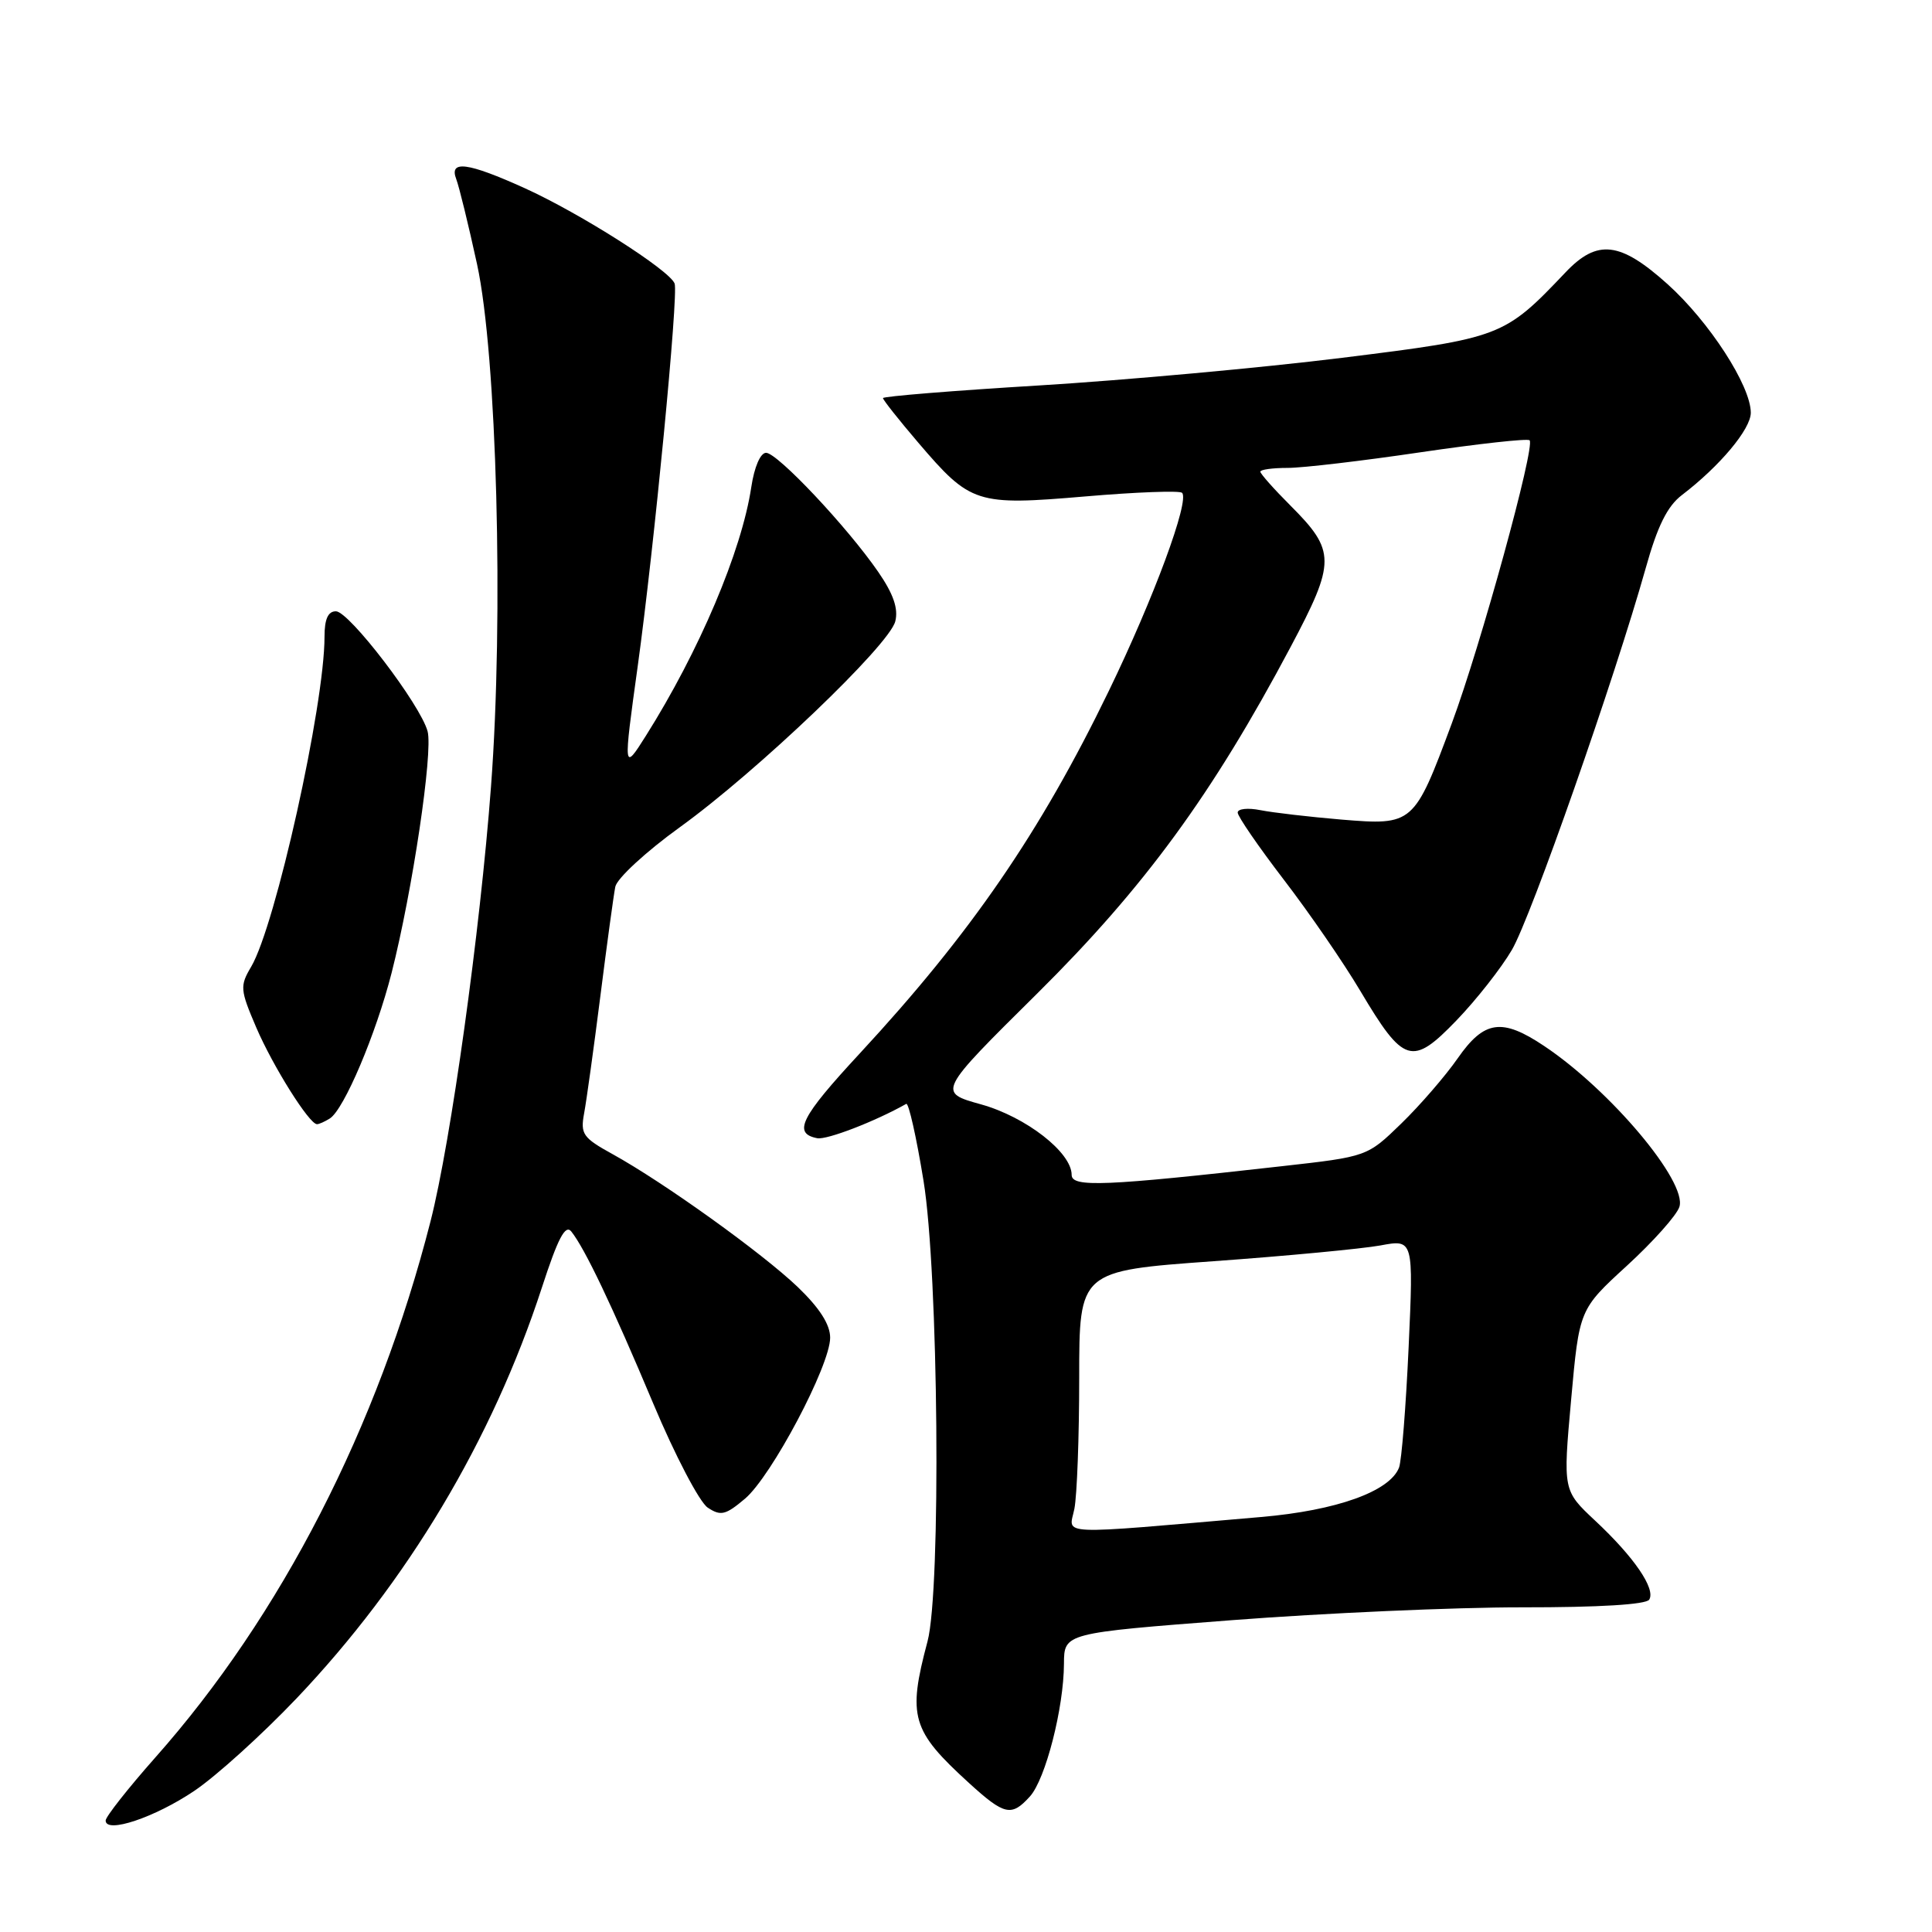 <?xml version="1.0" encoding="UTF-8" standalone="no"?>
<!DOCTYPE svg PUBLIC "-//W3C//DTD SVG 1.1//EN" "http://www.w3.org/Graphics/SVG/1.1/DTD/svg11.dtd" >
<svg xmlns="http://www.w3.org/2000/svg" xmlns:xlink="http://www.w3.org/1999/xlink" version="1.1" viewBox="0 0 256 256">
 <g >
 <path fill="currentColor"
d=" M 25.76 237.29 C 28.65 235.34 34.72 229.85 39.26 225.08 C 53.98 209.61 65.22 190.80 71.79 170.65 C 73.93 164.06 74.91 162.20 75.70 163.18 C 77.49 165.42 81.09 172.96 86.56 185.98 C 89.44 192.84 92.69 199.05 93.78 199.77 C 95.50 200.91 96.14 200.76 98.71 198.59 C 102.22 195.63 110.00 180.94 110.00 177.25 C 110.00 175.50 108.60 173.32 105.71 170.54 C 100.99 166.03 87.98 156.69 81.17 152.93 C 77.23 150.76 76.89 150.27 77.40 147.52 C 77.71 145.86 78.68 138.88 79.55 132.00 C 80.42 125.12 81.31 118.60 81.53 117.50 C 81.75 116.40 85.59 112.85 90.07 109.62 C 100.35 102.20 117.84 85.49 118.63 82.33 C 119.05 80.65 118.39 78.71 116.37 75.78 C 112.27 69.83 103.01 60.00 101.51 60.00 C 100.76 60.00 99.95 61.87 99.55 64.54 C 98.28 73.01 92.64 86.30 85.58 97.50 C 82.59 102.25 82.58 102.12 84.50 88.28 C 86.67 72.60 89.92 38.95 89.39 37.57 C 88.71 35.79 76.88 28.27 69.52 24.93 C 61.96 21.51 59.47 21.18 60.46 23.75 C 60.83 24.71 62.07 29.77 63.21 35.00 C 65.83 47.02 66.76 81.71 65.06 104.23 C 63.62 123.41 59.74 151.28 57.05 161.82 C 50.09 189.07 37.26 214.08 20.56 232.90 C 16.95 236.98 14.00 240.73 14.00 241.23 C 14.00 243.01 20.53 240.82 25.76 237.29 Z  M 136.47 238.04 C 138.54 235.75 140.96 226.30 140.98 220.45 C 141.00 216.39 141.00 216.39 163.25 214.68 C 175.49 213.74 192.79 212.97 201.69 212.98 C 211.88 212.99 218.12 212.61 218.53 211.96 C 219.41 210.53 216.52 206.31 211.37 201.50 C 207.10 197.50 207.10 197.50 208.18 185.50 C 209.26 173.50 209.26 173.50 215.58 167.71 C 219.05 164.53 222.18 161.02 222.53 159.91 C 223.58 156.59 213.40 144.47 204.61 138.60 C 199.01 134.85 196.66 135.19 193.14 140.25 C 191.51 142.59 188.15 146.47 185.67 148.88 C 181.16 153.26 181.16 153.26 169.83 154.53 C 146.40 157.17 142.00 157.36 142.00 155.68 C 142.00 152.70 135.95 148.00 130.01 146.34 C 124.22 144.73 124.22 144.73 137.46 131.62 C 151.65 117.55 160.63 105.28 171.01 85.73 C 177.01 74.43 177.01 73.01 170.97 66.97 C 168.79 64.79 167.00 62.77 167.00 62.50 C 167.00 62.22 168.63 62.00 170.62 62.00 C 172.61 62.00 180.53 61.07 188.22 59.93 C 195.91 58.80 202.41 58.08 202.68 58.34 C 203.46 59.13 196.20 85.55 192.36 95.88 C 187.38 109.27 187.25 109.38 177.76 108.60 C 173.51 108.24 168.67 107.68 167.01 107.35 C 165.36 107.02 164.00 107.16 164.00 107.67 C 164.00 108.18 166.75 112.17 170.10 116.55 C 173.46 120.92 178.02 127.55 180.24 131.29 C 186.00 140.98 187.10 141.32 192.99 135.21 C 195.62 132.48 198.93 128.27 200.33 125.87 C 202.88 121.52 213.95 89.92 218.06 75.30 C 219.62 69.71 220.93 67.07 222.86 65.60 C 227.89 61.76 232.00 56.85 231.99 54.68 C 231.98 51.10 226.48 42.62 220.96 37.65 C 214.67 32.00 211.65 31.65 207.44 36.09 C 199.32 44.64 198.92 44.79 177.85 47.41 C 167.21 48.73 149.16 50.37 137.75 51.07 C 126.34 51.76 117.00 52.52 117.00 52.75 C 117.00 52.99 119.11 55.65 121.68 58.66 C 128.61 66.77 129.36 67.01 143.81 65.78 C 150.55 65.20 156.32 64.99 156.63 65.30 C 157.66 66.33 152.88 79.27 146.91 91.58 C 137.83 110.32 128.60 123.74 113.92 139.59 C 106.08 148.05 105.01 150.18 108.29 150.82 C 109.57 151.06 115.95 148.60 120.08 146.27 C 120.40 146.09 121.43 150.67 122.37 156.45 C 124.36 168.62 124.72 210.68 122.90 217.50 C 120.24 227.48 120.78 229.31 128.39 236.25 C 133.10 240.54 134.02 240.75 136.47 238.04 Z  M 43.71 148.20 C 45.59 147.00 49.81 137.05 51.89 128.91 C 54.66 118.01 57.39 99.68 56.66 96.91 C 55.72 93.38 46.26 81.00 44.51 81.00 C 43.46 81.00 43.00 82.04 43.00 84.37 C 43.00 93.44 36.51 122.63 33.28 128.10 C 31.77 130.65 31.81 131.14 33.96 136.16 C 36.17 141.30 40.97 148.95 42.00 148.96 C 42.27 148.97 43.04 148.62 43.71 148.20 Z  M 142.36 199.93 C 142.71 198.18 143.00 190.37 143.00 182.58 C 143.00 168.40 143.00 168.40 160.75 167.12 C 170.51 166.42 180.48 165.47 182.90 165.03 C 187.30 164.21 187.30 164.21 186.65 178.52 C 186.29 186.40 185.72 193.57 185.38 194.46 C 184.16 197.62 177.11 200.15 167.11 201.01 C 139.42 203.39 141.65 203.49 142.36 199.93 Z "/>
</g>
</svg>
